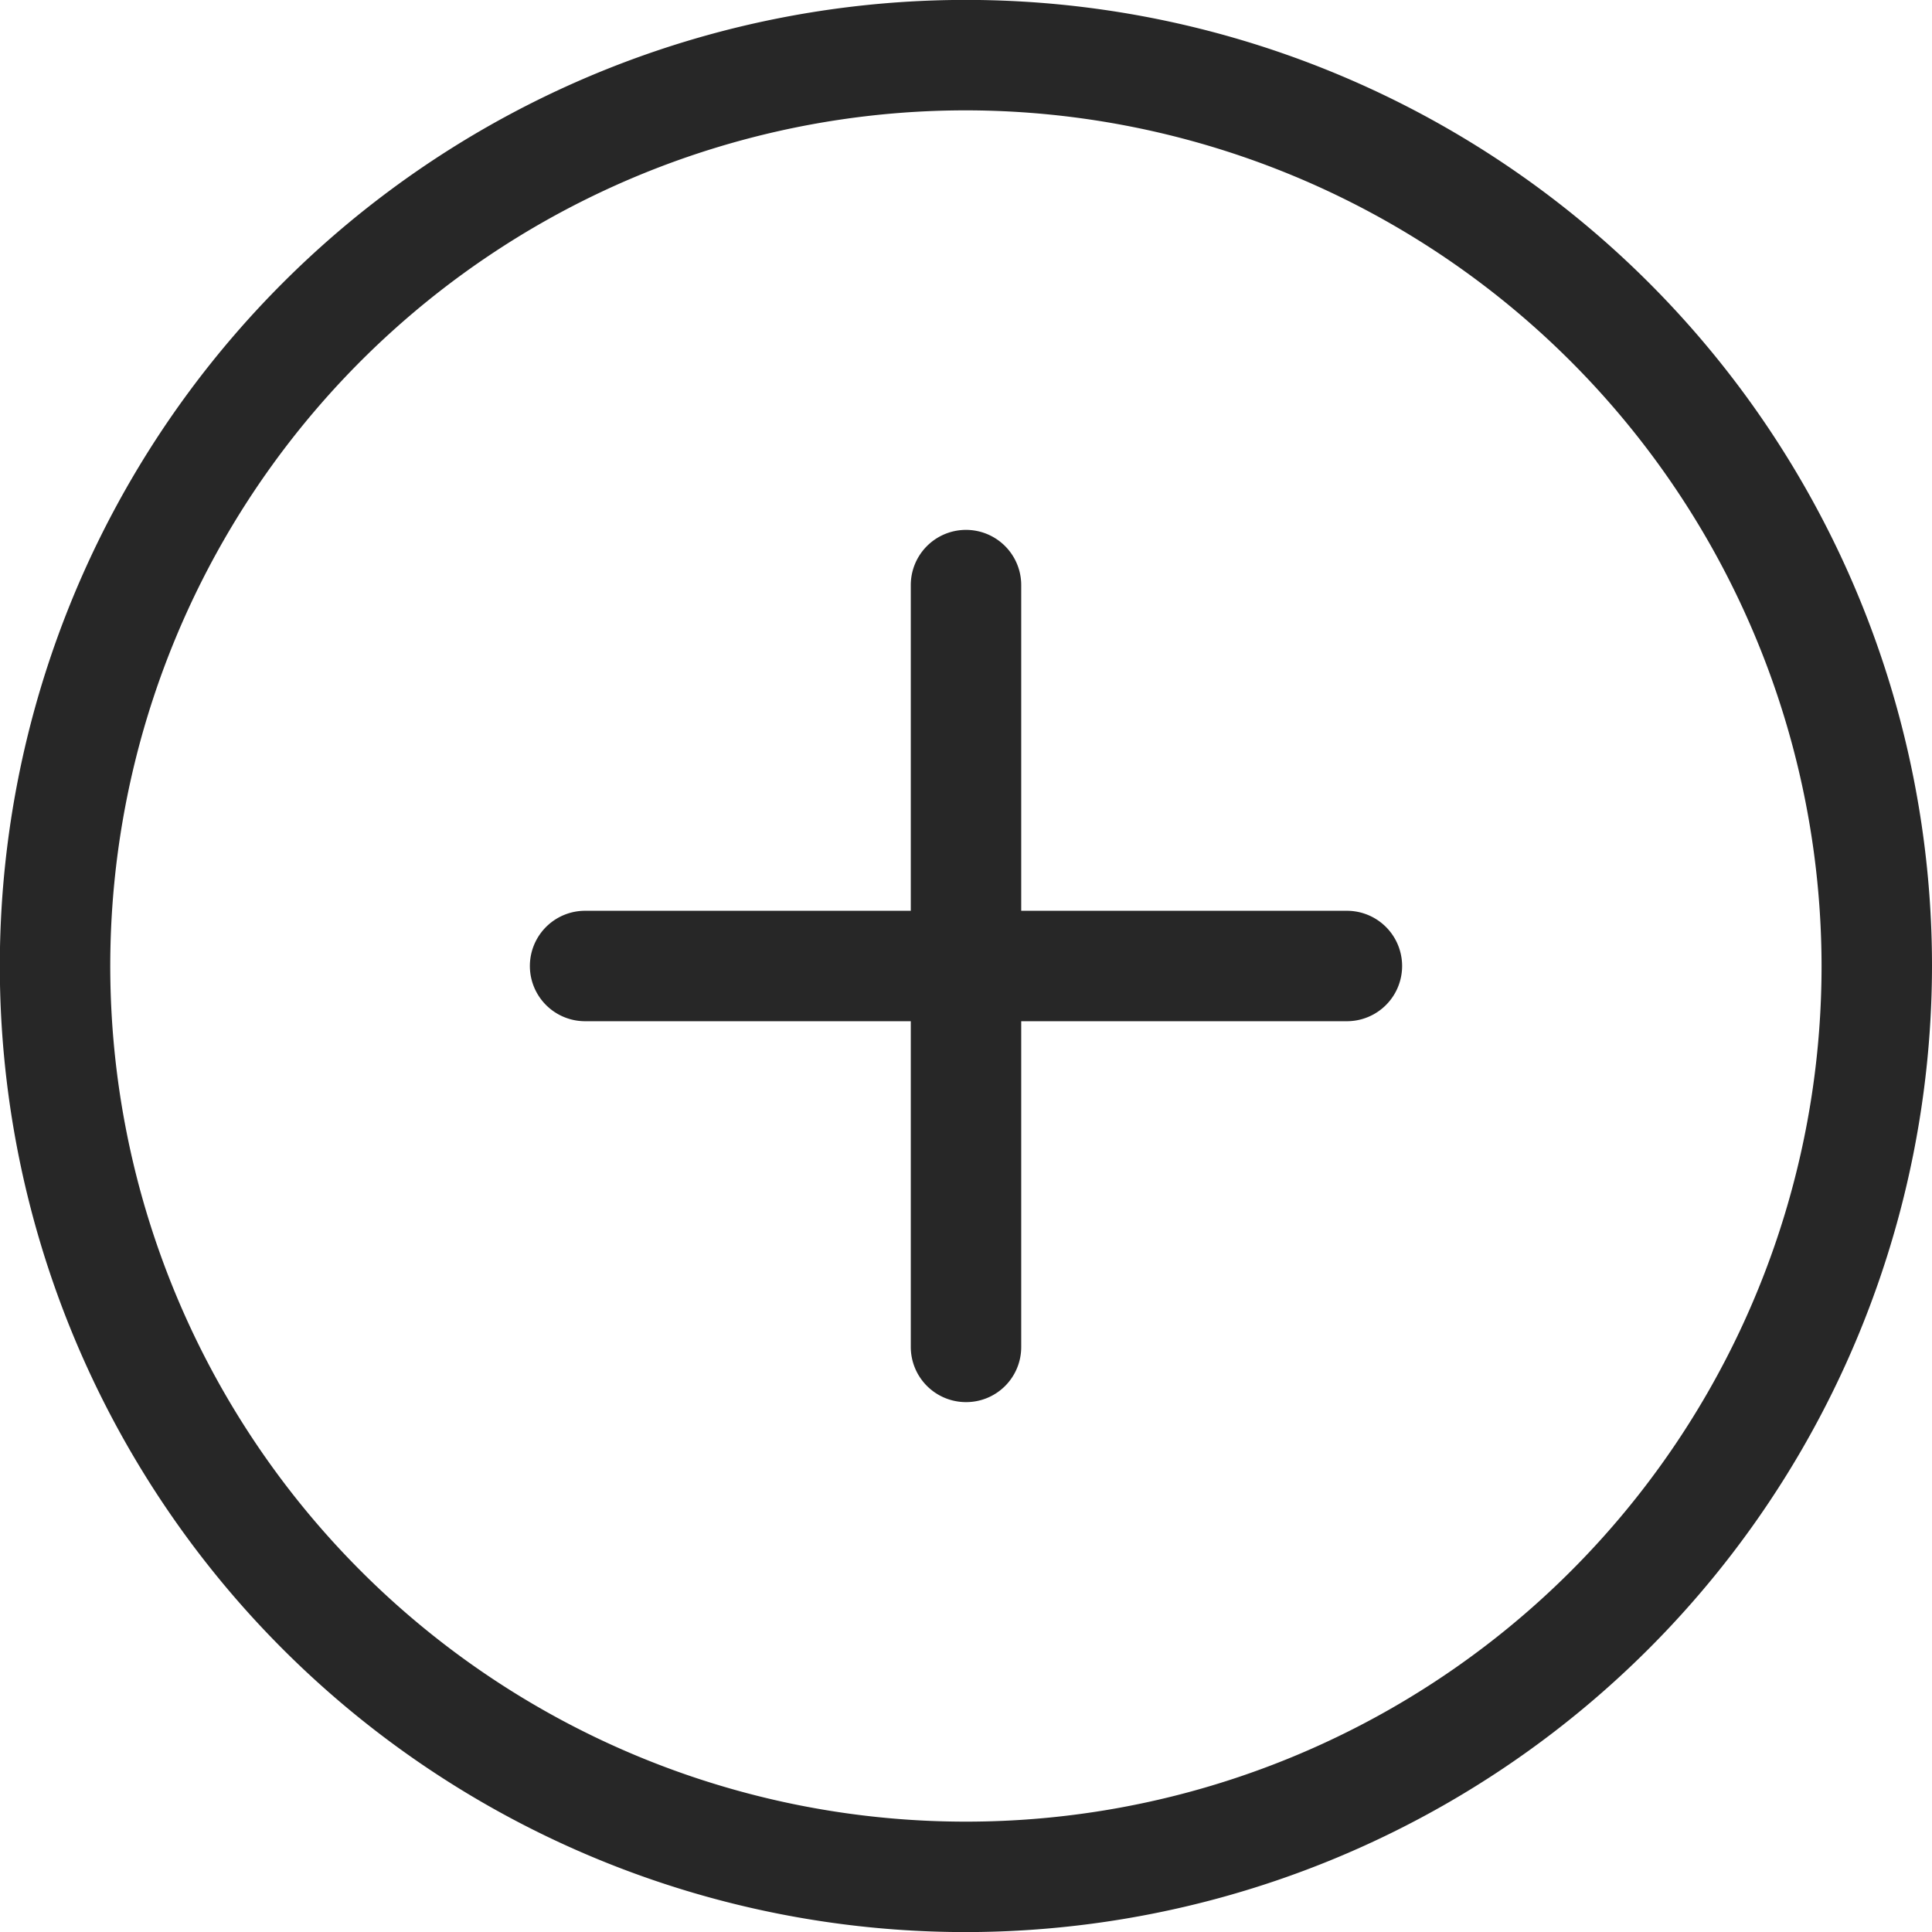 <svg id="flaticon1573566511-svg" xmlns="http://www.w3.org/2000/svg" width="23.058" height="23.059" viewBox="0 0 23.058 23.059">
  <g id="Group_379" data-name="Group 379">
    <path id="Path_48" data-name="Path 48" d="M11.529,23.059a11.53,11.53,0,1,1,11.529-11.53A11.543,11.543,0,0,1,11.529,23.059Zm0-21.742A10.212,10.212,0,1,0,21.74,11.529,10.224,10.224,0,0,0,11.529,1.317Z" fill="#272727"/>
  </g>
  <g id="Group_380" data-name="Group 380" transform="translate(6.324 10.87)">
    <path id="Path_49" data-name="Path 49" d="M18.269,15.959H9.177a.659.659,0,1,1,0-1.318h9.092a.659.659,0,0,1,0,1.318Z" transform="translate(-8.518 -14.641)" fill="#272727"/>
  </g>
  <g id="Group_381" data-name="Group 381" transform="translate(10.87 6.324)">
    <path id="Path_50" data-name="Path 50" d="M15.3,18.928a.659.659,0,0,1-.659-.659V9.177a.659.659,0,1,1,1.318,0v9.092A.657.657,0,0,1,15.3,18.928Z" transform="translate(-14.641 -8.518)" fill="#272727"/>
  </g>
</svg>
